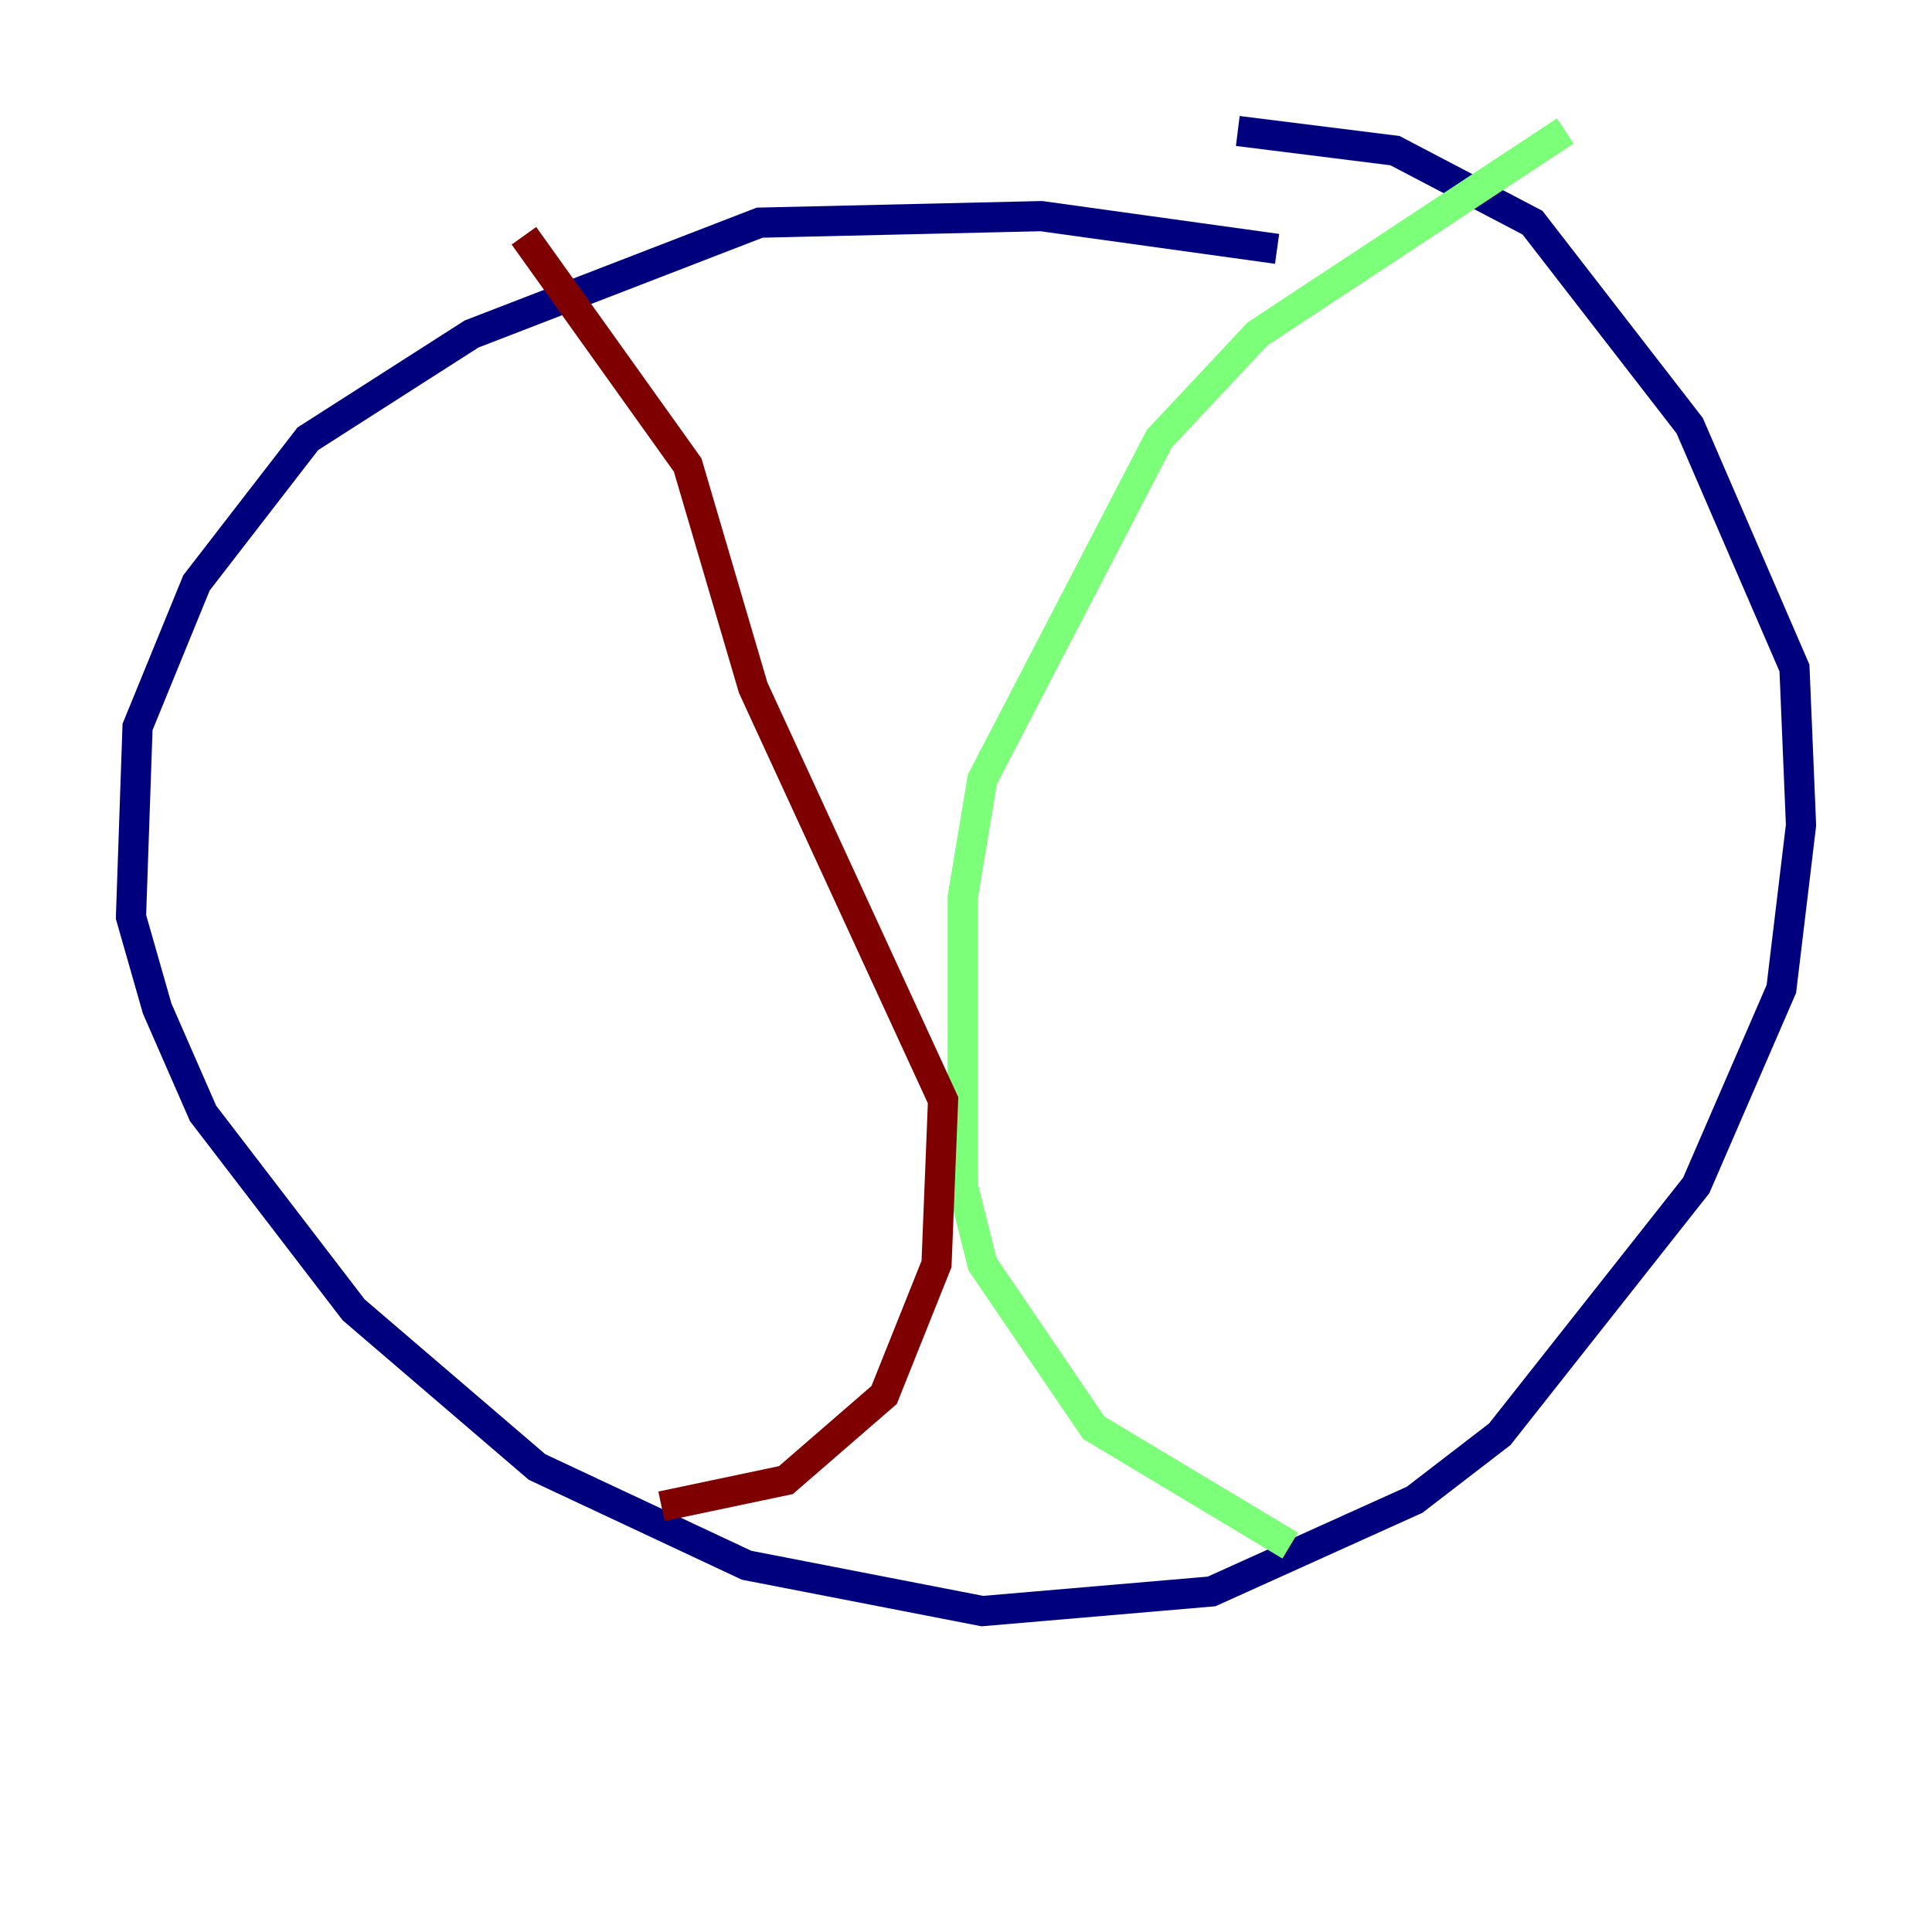 <?xml version="1.0" encoding="utf-8" ?>
<svg baseProfile="tiny" height="128" version="1.2" viewBox="0,0,128,128" width="128" xmlns="http://www.w3.org/2000/svg" xmlns:ev="http://www.w3.org/2001/xml-events" xmlns:xlink="http://www.w3.org/1999/xlink"><defs /><polyline fill="none" points="84.61,16.488 68.99,14.319 50.332,14.752 31.241,22.129 20.393,29.071 13.017,38.617 9.112,48.163 8.678,60.746 10.414,66.82 13.451,73.763 23.43,86.78 35.58,97.193 49.464,103.702 65.085,106.739 80.271,105.437 93.722,99.363 99.363,95.024 112.38,78.536 118.02,65.519 119.322,54.671 118.888,44.258 111.946,28.203 101.532,14.752 92.42,9.98 82.007,8.678" stroke="#00007f" stroke-width="2" /><polyline fill="none" points="103.702,8.678 83.308,22.129 76.8,29.071 65.085,51.634 63.783,59.444 63.783,78.536 65.085,83.742 72.461,94.59 85.478,102.4" stroke="#7cff79" stroke-width="2" /><polyline fill="none" points="34.712,15.62 45.559,30.807 49.898,45.559 62.481,72.895 62.047,83.742 58.576,92.42 52.068,98.061 43.824,99.797" stroke="#7f0000" stroke-width="2" /></svg>